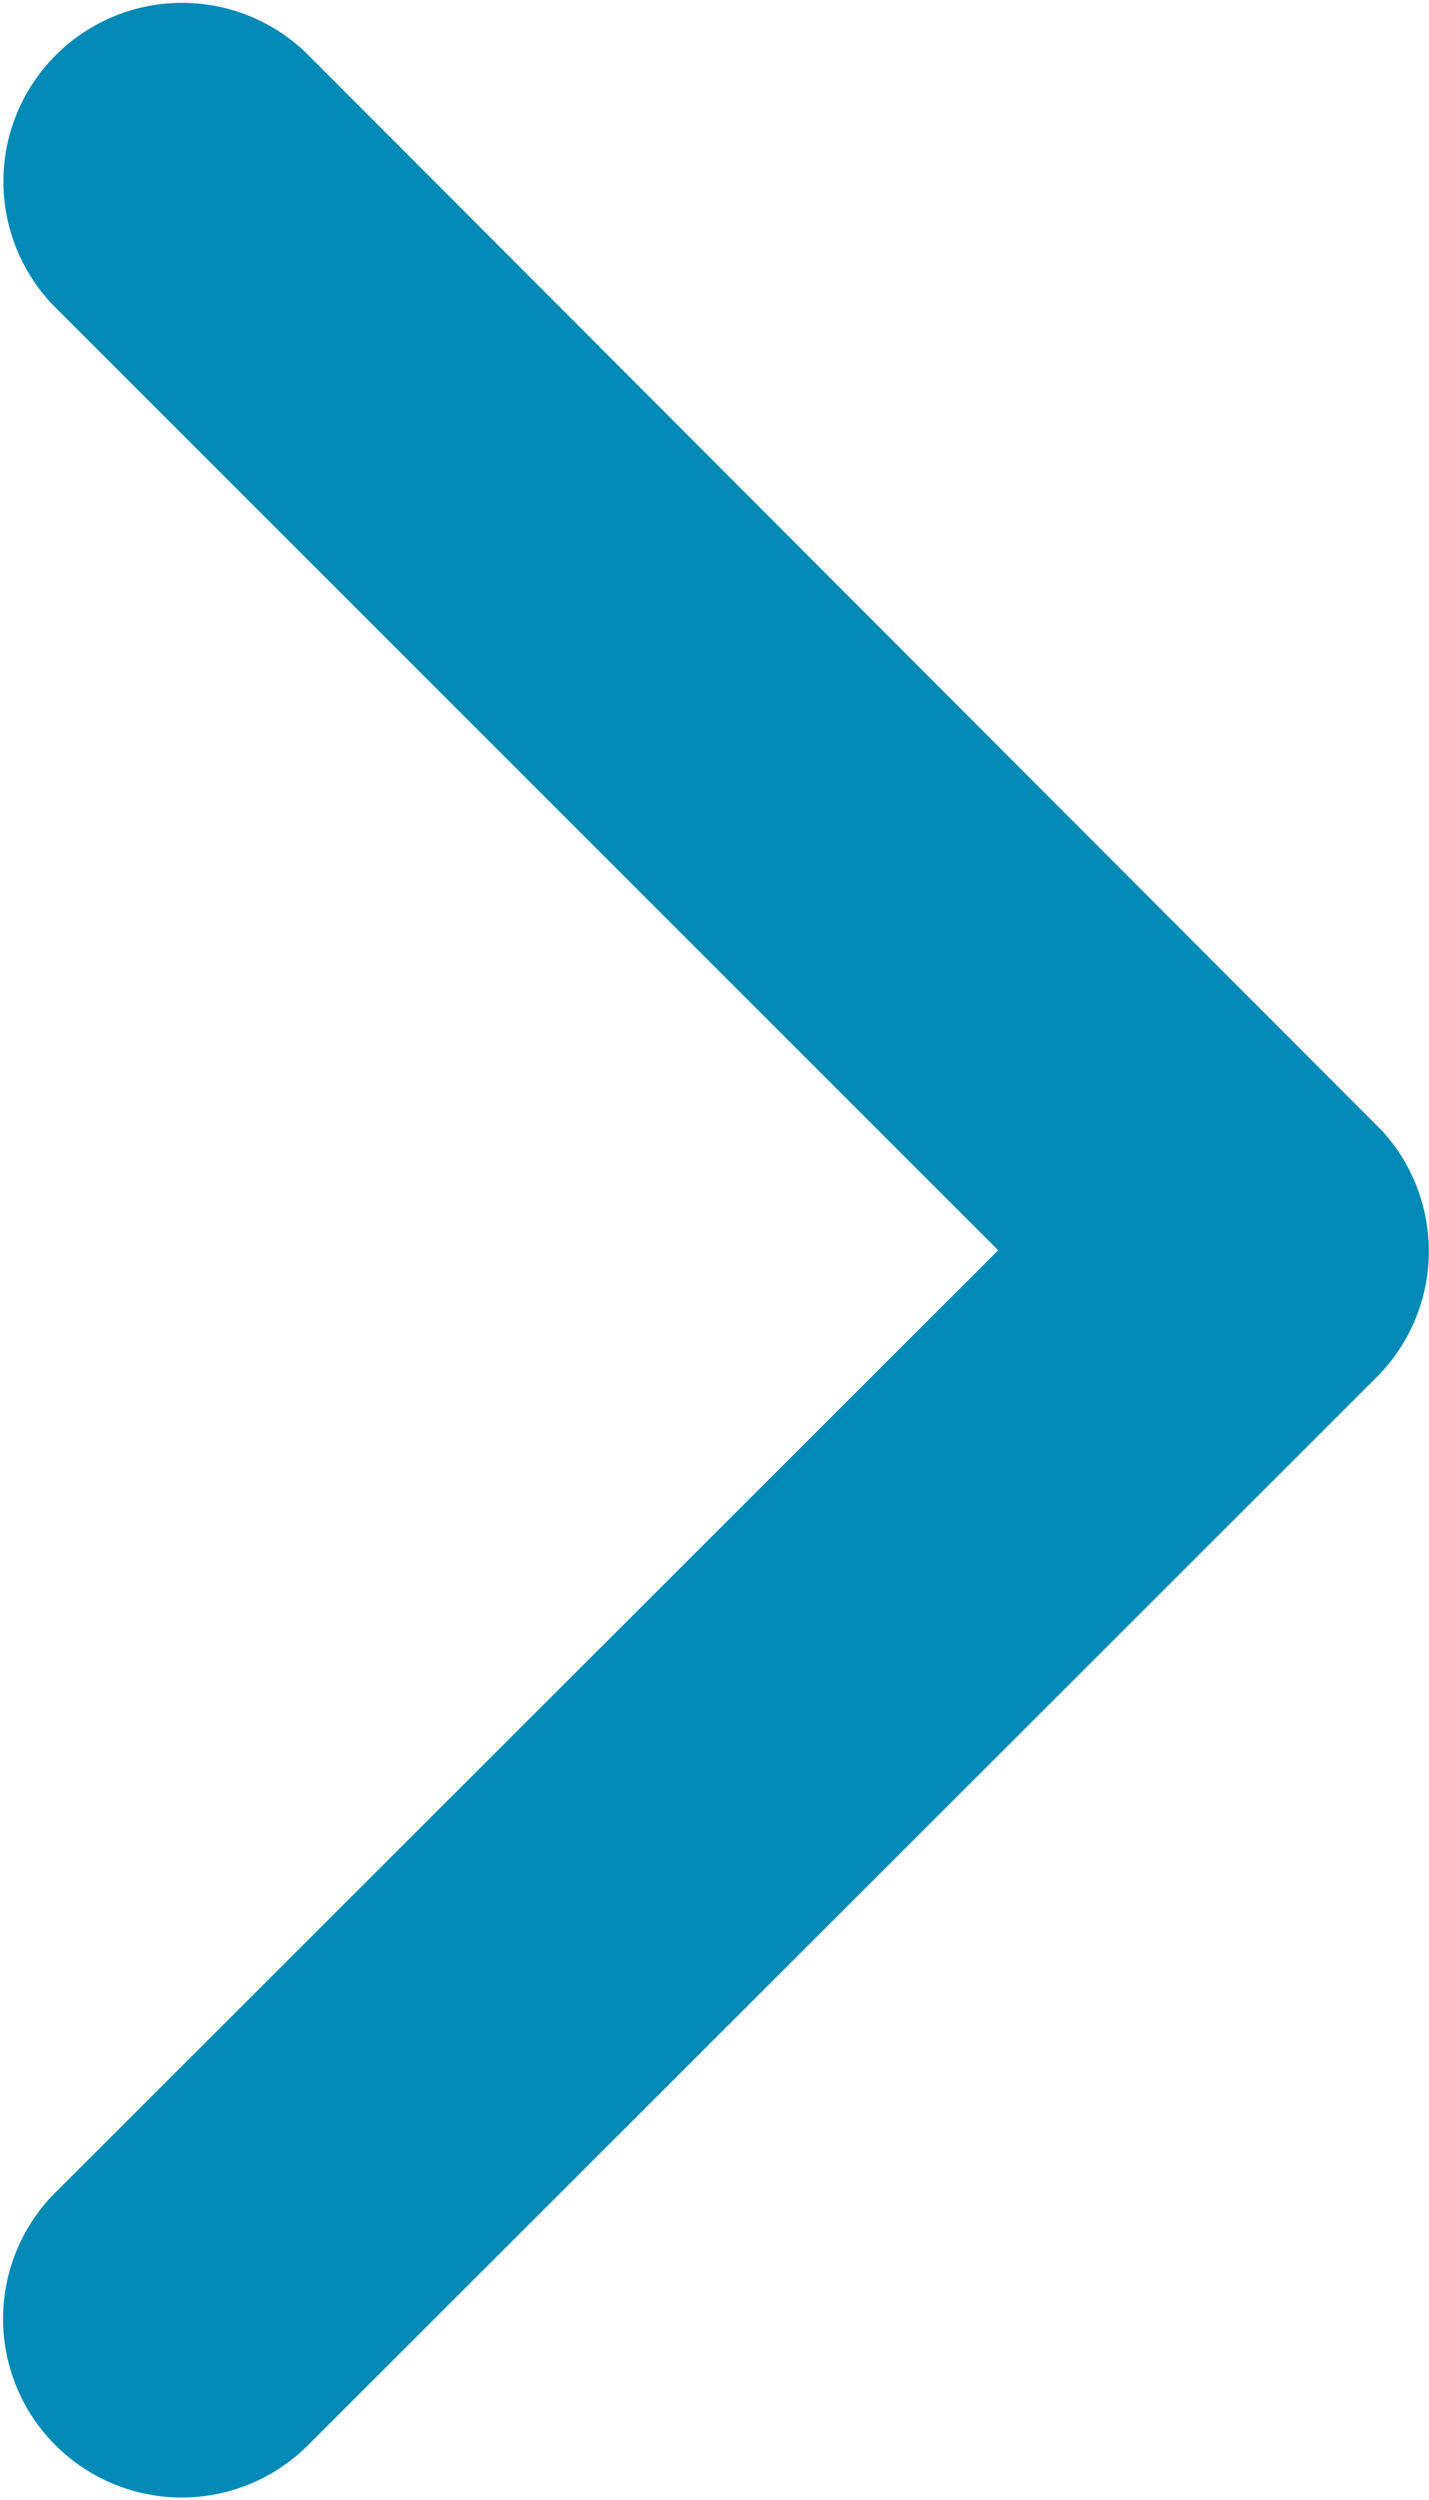 <svg xmlns="http://www.w3.org/2000/svg" width="12.213" height="21.362" viewBox="0 0 12.213 21.362">
  <path id="Icon_ionic-ios-arrow-back" data-name="Icon ionic-ios-arrow-back" d="M19.782,16.878,11.7,24.954a1.527,1.527,0,0,0,2.162,2.156l9.158-9.151a1.524,1.524,0,0,0,.045-2.1l-9.2-9.215a1.527,1.527,0,0,0-2.162,2.156Z" transform="translate(-11.251 -6.194)" fill="#008ab5"/>
</svg>
